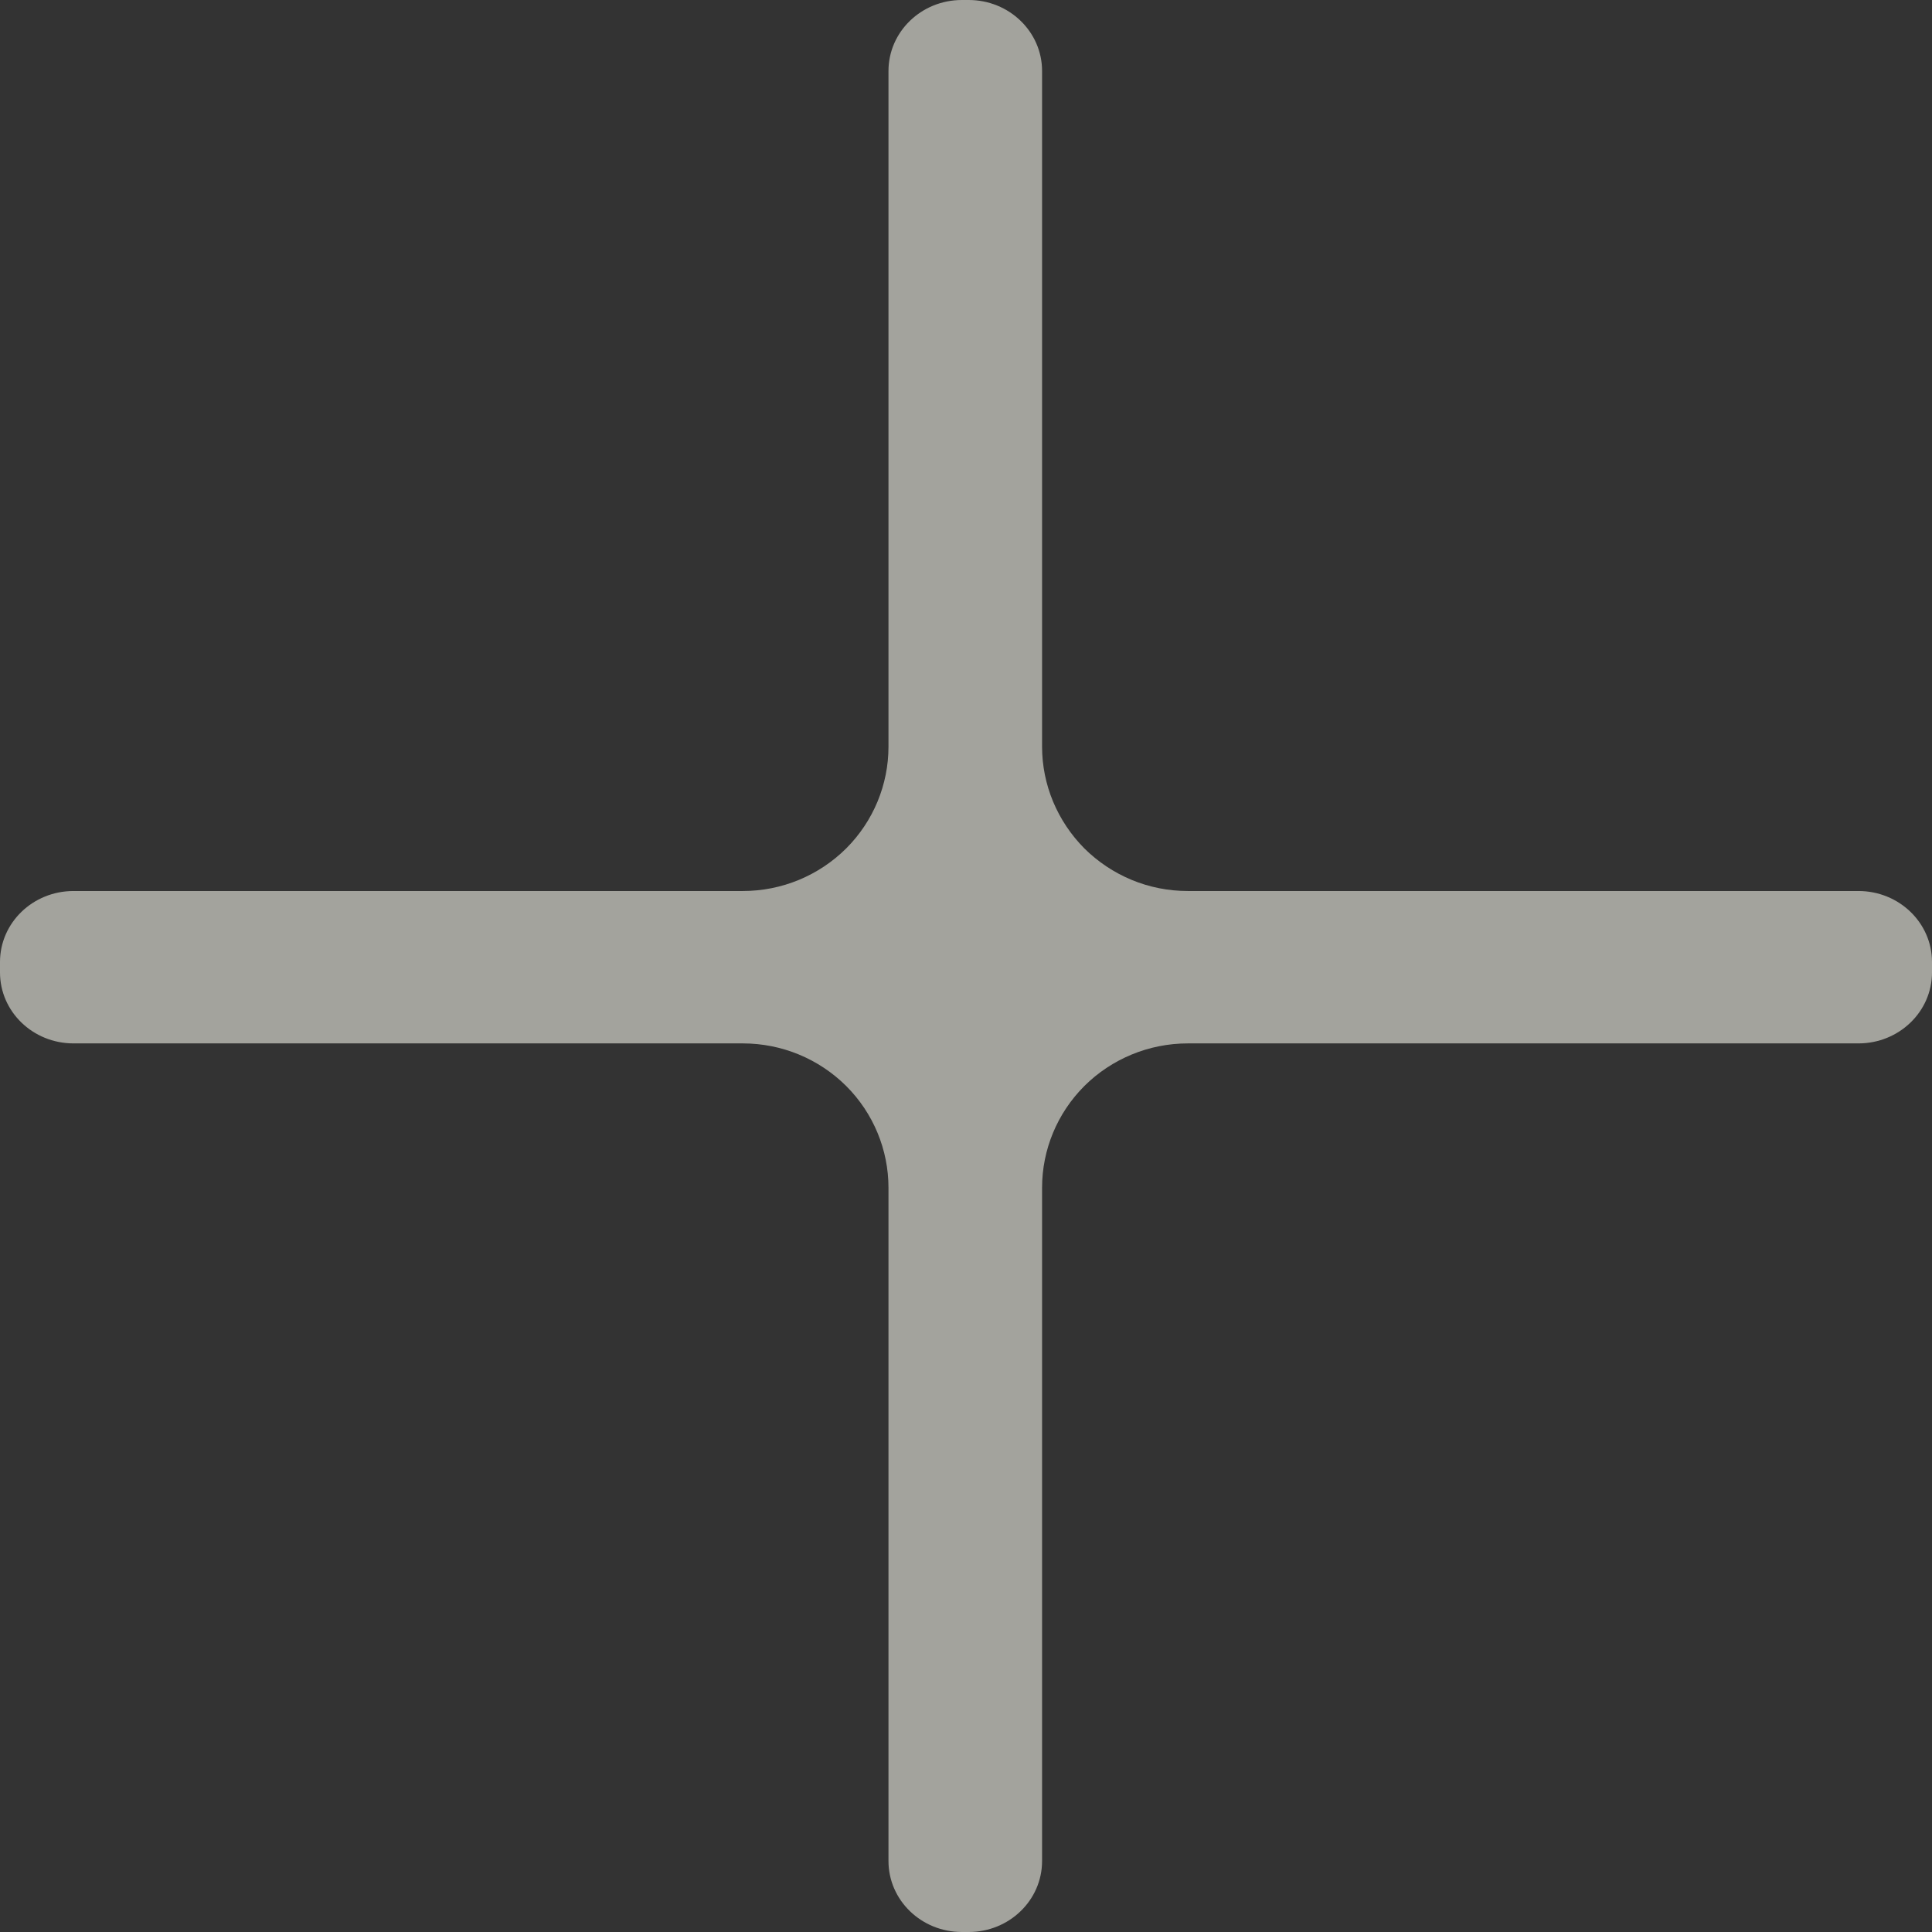<svg width="16" height="16" viewBox="0 0 16 16" fill="none" xmlns="http://www.w3.org/2000/svg">
<rect x="0" y="0" width="16" height="16" fill="#333333" stroke="none"/>
<path opacity="0.6" d="M7.358 0.588C7.358 0.263 7.63 0 7.966 0H8.022C8.358 0 8.63 0.263 8.63 0.588V6.184C8.63 6.339 8.661 6.494 8.721 6.638C8.781 6.782 8.869 6.914 8.98 7.026C9.092 7.137 9.225 7.226 9.372 7.287C9.519 7.348 9.677 7.379 9.837 7.379H15.391C15.727 7.379 16 7.642 16 7.967V8.053C16 8.378 15.727 8.641 15.391 8.641H9.837C9.514 8.641 9.206 8.769 8.98 8.994C8.755 9.219 8.63 9.522 8.63 9.836V15.412C8.63 15.737 8.358 16 8.022 16H7.966C7.63 16 7.358 15.737 7.358 15.412V9.836C7.358 9.522 7.233 9.219 7.008 8.994C6.782 8.769 6.475 8.641 6.152 8.641H0.609C0.272 8.641 0 8.378 0 8.053V7.967C0 7.642 0.272 7.379 0.609 7.379H6.152C6.475 7.379 6.782 7.251 7.008 7.026C7.233 6.801 7.358 6.498 7.358 6.184V0.588Z" fill="#EFEFE5"/>
</svg>
